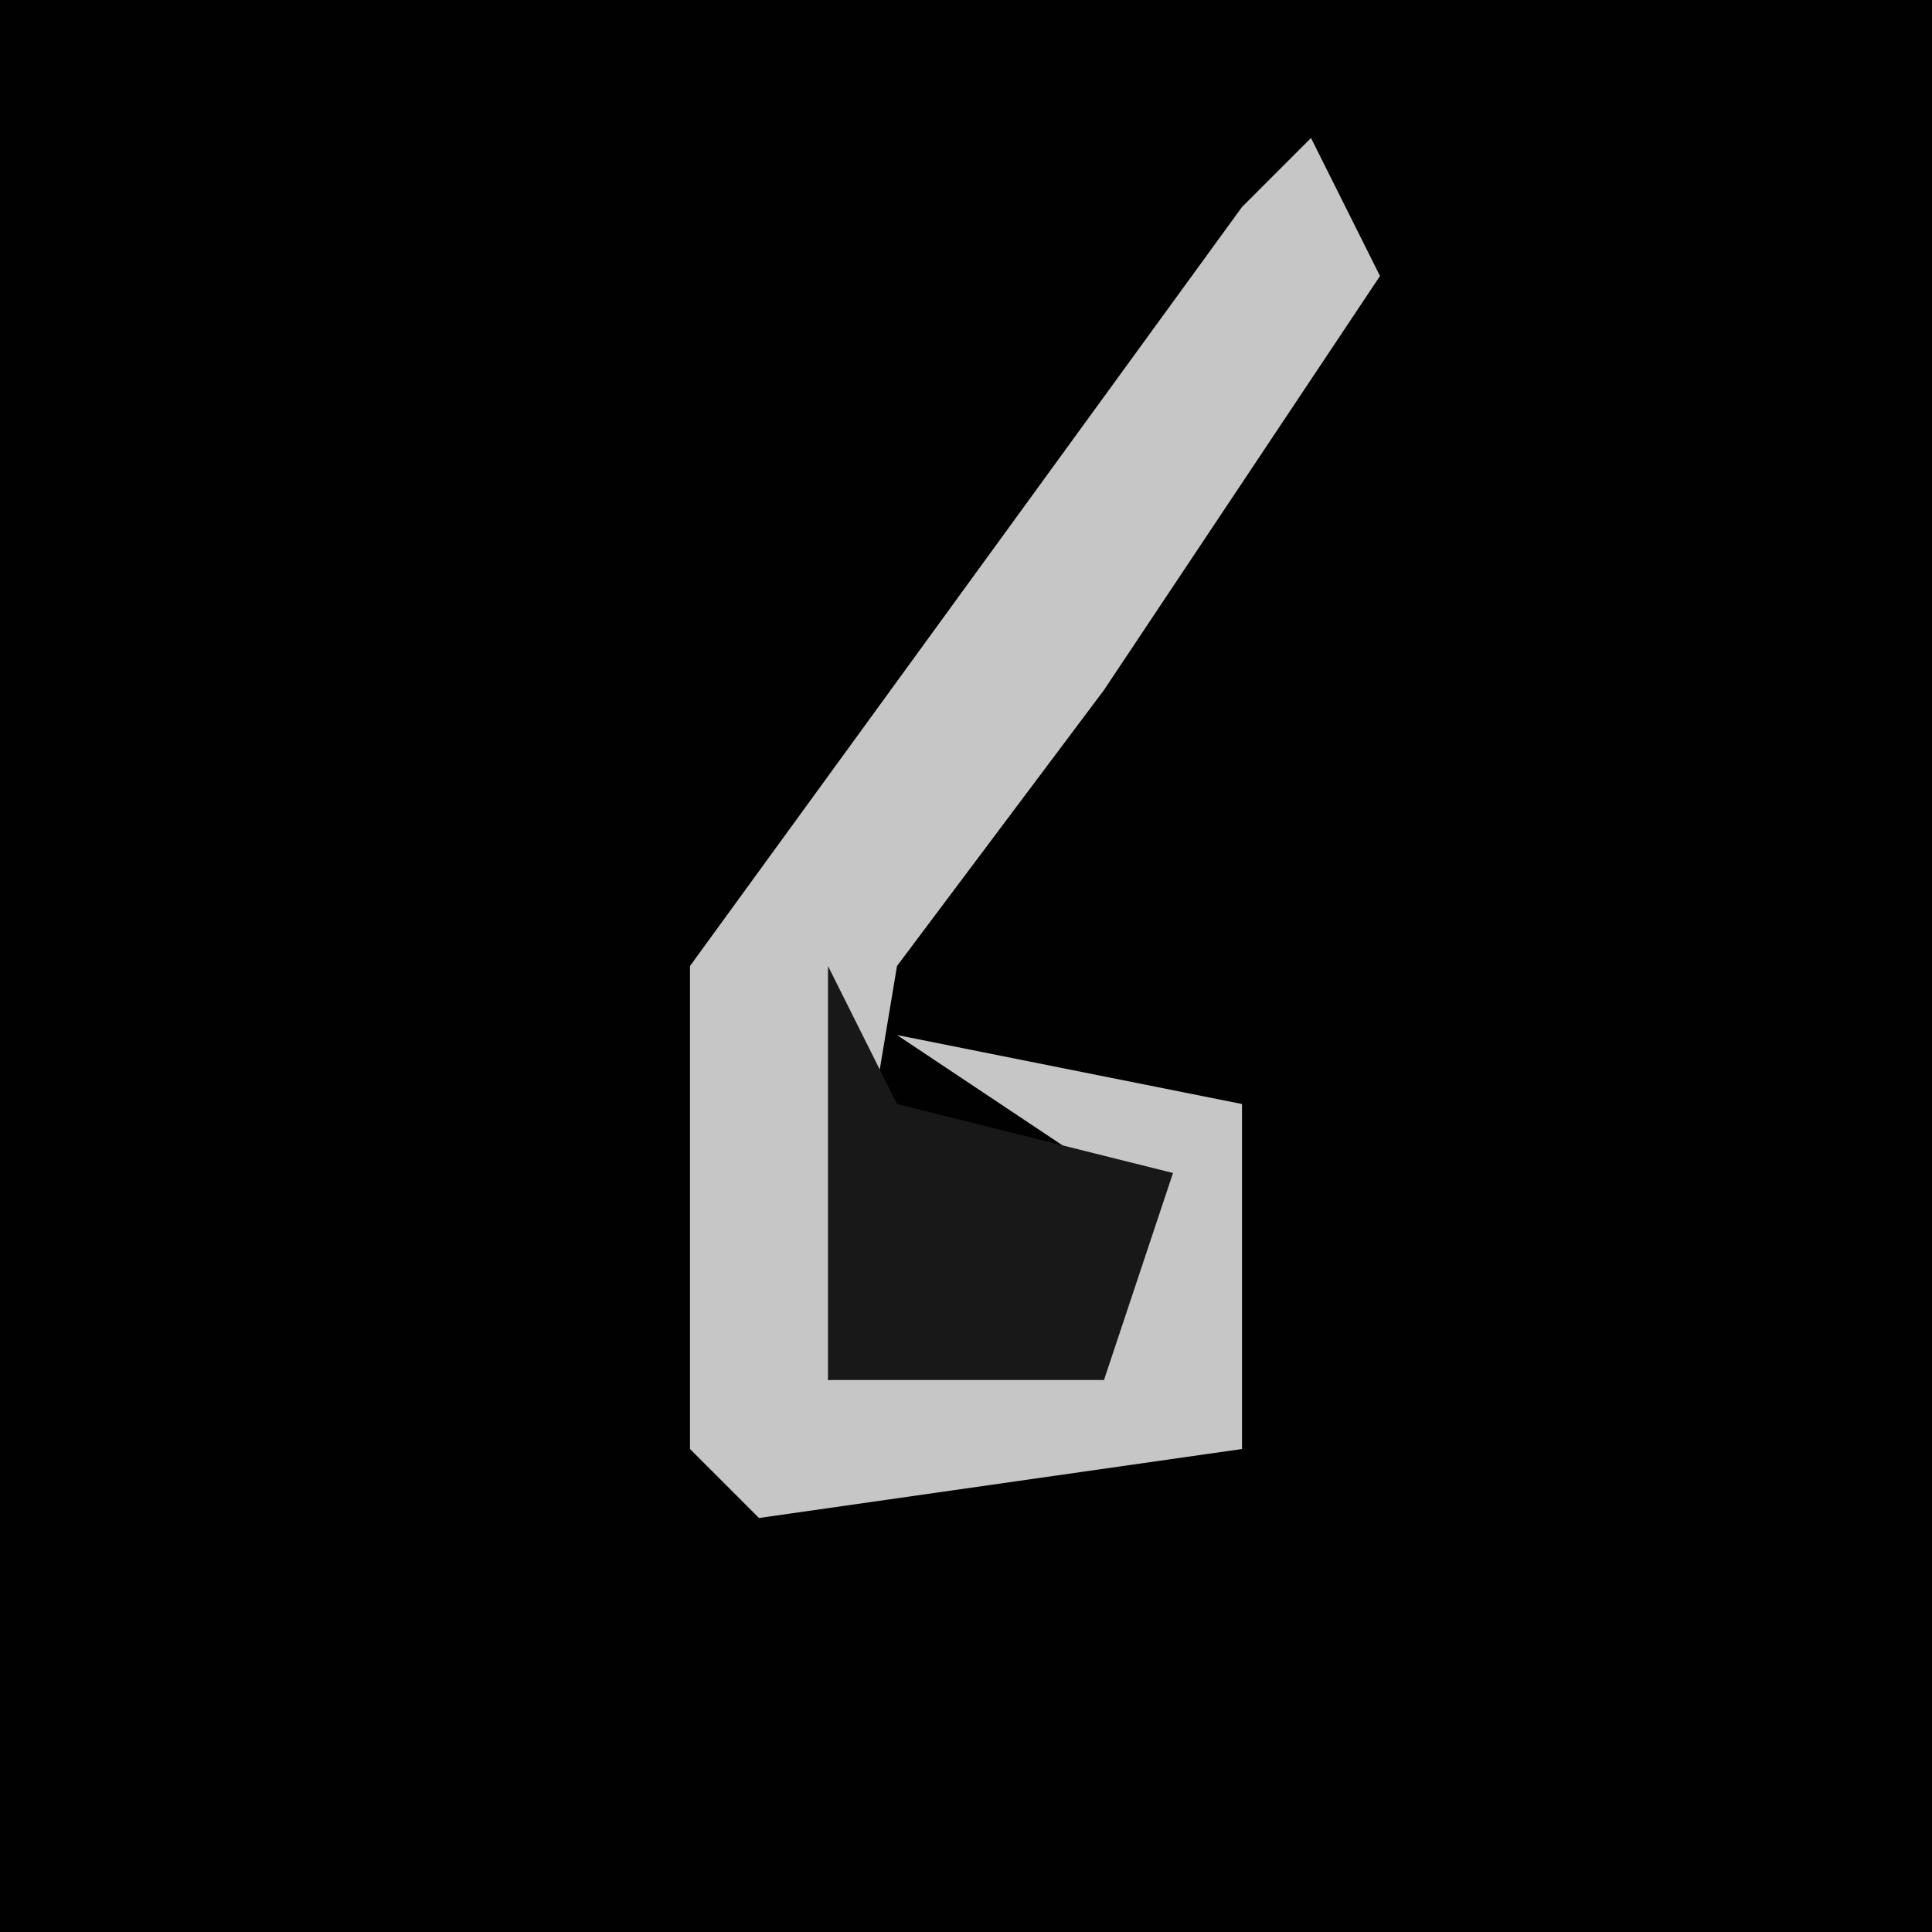 <?xml version="1.0" encoding="UTF-8"?>
<svg version="1.1" xmlns="http://www.w3.org/2000/svg" width="28" height="28">
<path d="M0,0 L28,0 L28,28 L0,28 Z " fill="#010101" transform="translate(0,0)"/>
<path d="M0,0 L1,2 L-3,8 L-6,12 L-7,18 L-3,17 L-3,15 L-6,13 L-1,14 L-1,19 L-8,20 L-9,19 L-9,12 L-1,1 Z " fill="#C6C6C6" transform="translate(19,2)"/>
<path d="M0,0 L1,2 L5,3 L4,6 L0,6 Z " fill="#181818" transform="translate(12,14)"/>
</svg>
